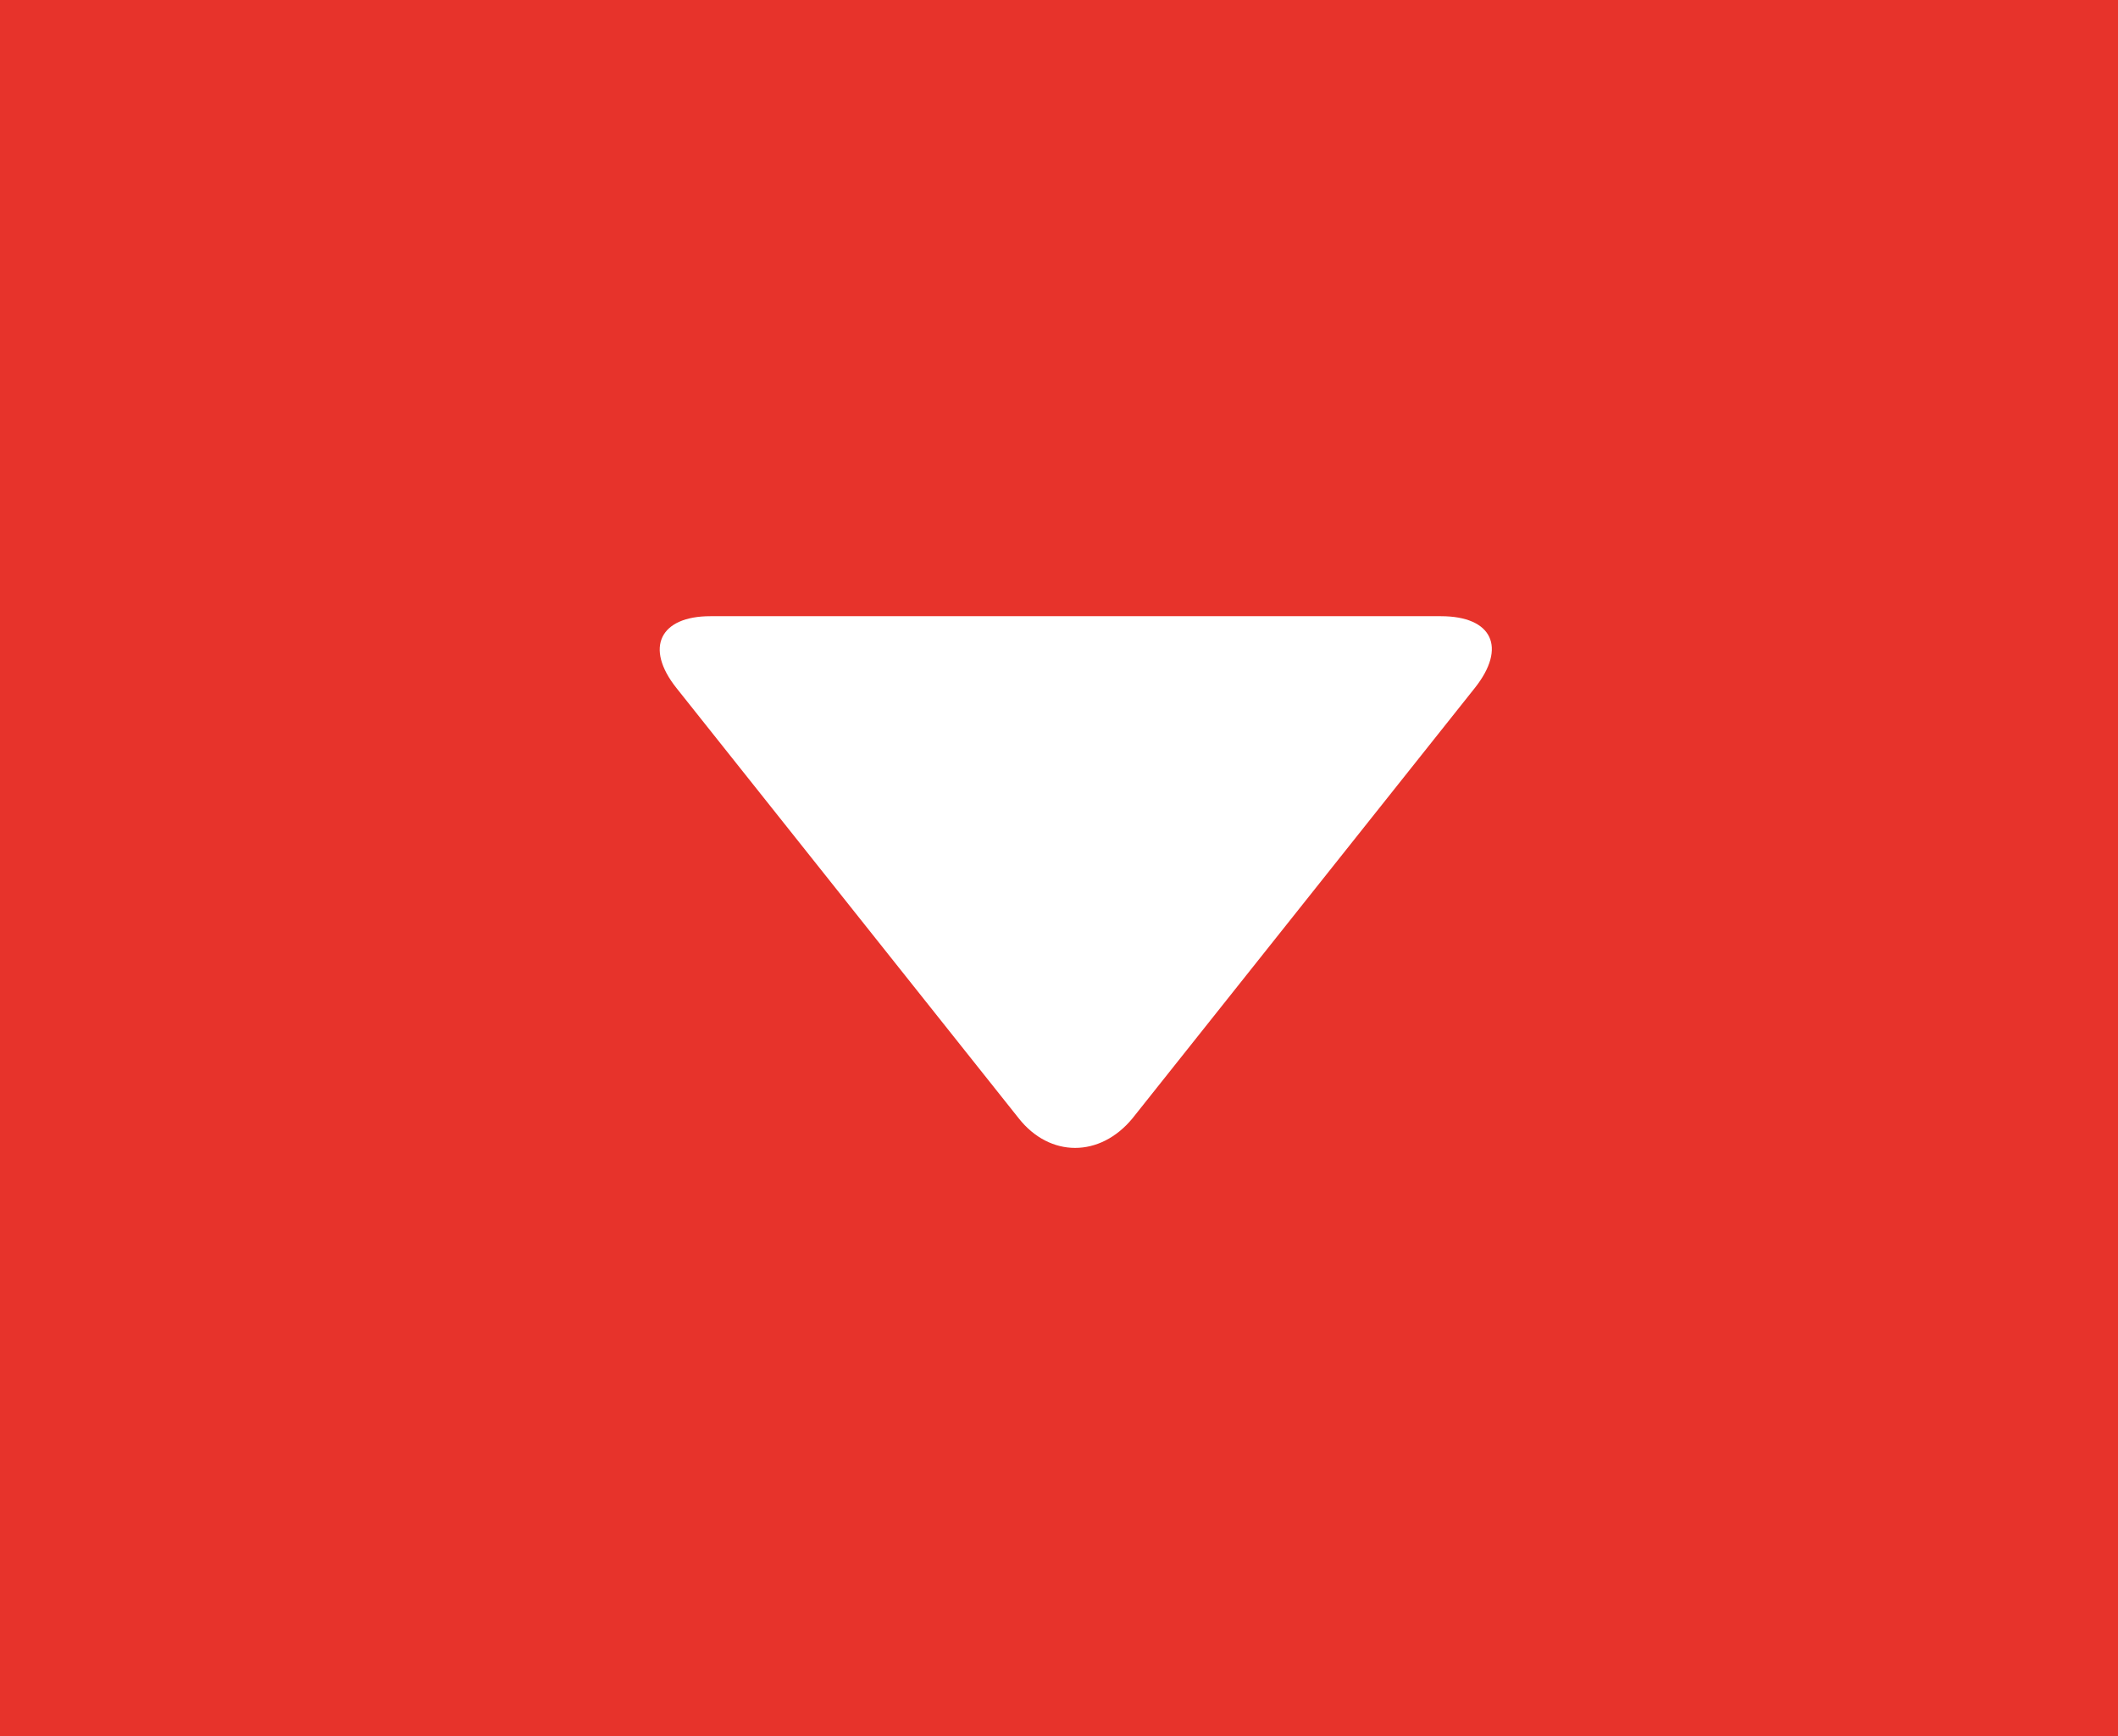 <svg width="61" height="50" viewBox="0 0 61 50" fill="none" xmlns="http://www.w3.org/2000/svg">
<rect width="61" height="50" fill="#E7332B"/>
<path d="M42.472 19.818L32.615 32.209C31.68 33.342 30.238 33.342 29.342 32.209L19.485 19.818C18.55 18.645 19.017 17.746 20.459 17.746H41.498C42.978 17.746 43.407 18.645 42.472 19.818Z" fill="white"/>
</svg>
